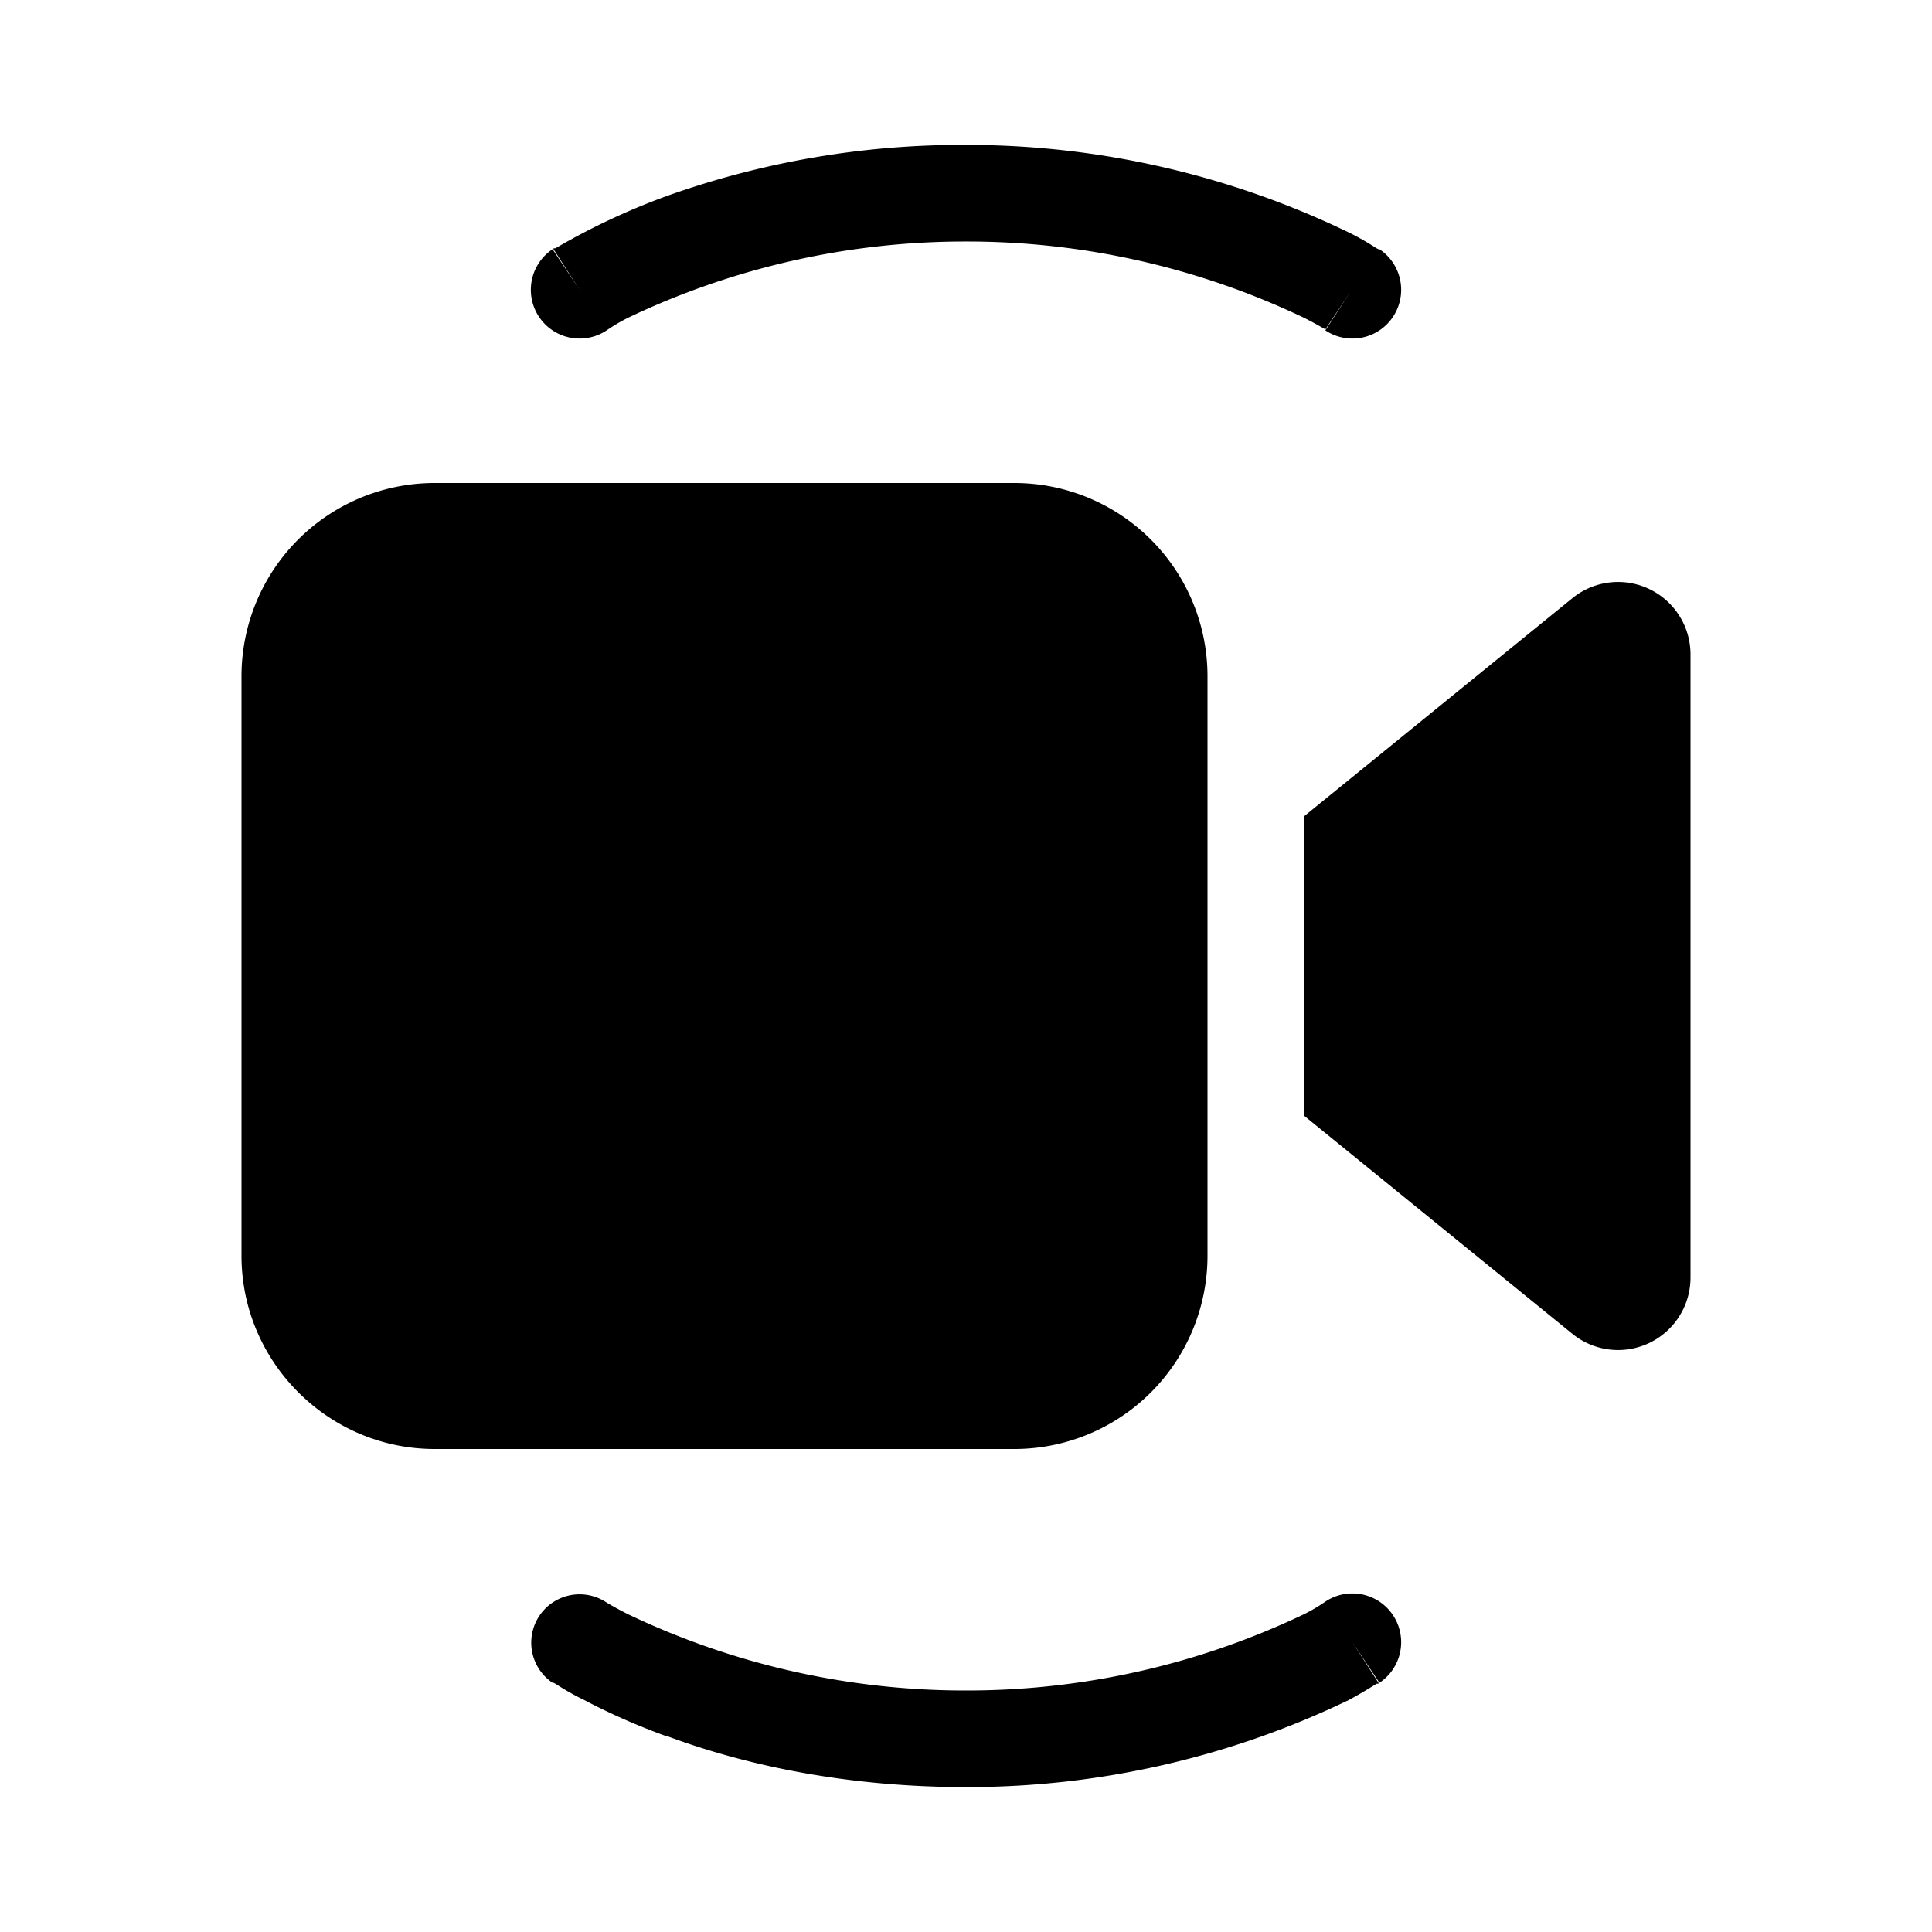<svg width="20" height="20" viewBox="0 0 20 20" xmlns="http://www.w3.org/2000/svg"><path d="M6.9 2.03a7.07 7.07 0 00-1.15.54h-.02v.01L6 3l-.28-.42a.5.5 0 00.56.84 1.87 1.87 0 01.22-.13A8.1 8.1 0 0110 2.5a8.1 8.1 0 013.5.79 3.69 3.69 0 01.22.12l.26-.39-.26.4a.5.5 0 10.56-.84L14 3l.28-.42h-.01l-.02-.01a2.83 2.83 0 00-.3-.17A9.1 9.1 0 0010 1.5a9.1 9.1 0 00-3.1.53zm-.62 1.39zm7.44 0z"/><path d="M6.9 17.97c.72.27 1.78.53 3.1.53a9.1 9.1 0 003.96-.9 4.63 4.63 0 00.29-.17h.02v-.01L14 17l.28.42a.5.5 0 00-.56-.84l.26.4-.26-.4a1.74 1.74 0 01-.22.13 8.1 8.1 0 01-3.5.79 8.1 8.1 0 01-3.5-.79 3.66 3.66 0 01-.22-.12.5.5 0 00-.56.83L6 17l-.28.42h.01l.02.01a2.64 2.64 0 00.3.17c.19.1.48.24.84.37zm-.62-1.39zm7.44 0z"/><path d="M2.5 7v6c0 1.1.9 2 2 2h6a2 2 0 002-2V7a2 2 0 00-2-2h-6a2 2 0 00-2 2z"/><path d="M13.5 11.55l2.78 2.26a.75.75 0 001.22-.59V6.78a.75.75 0 00-1.22-.59L13.5 8.45v3.1z"/></svg>